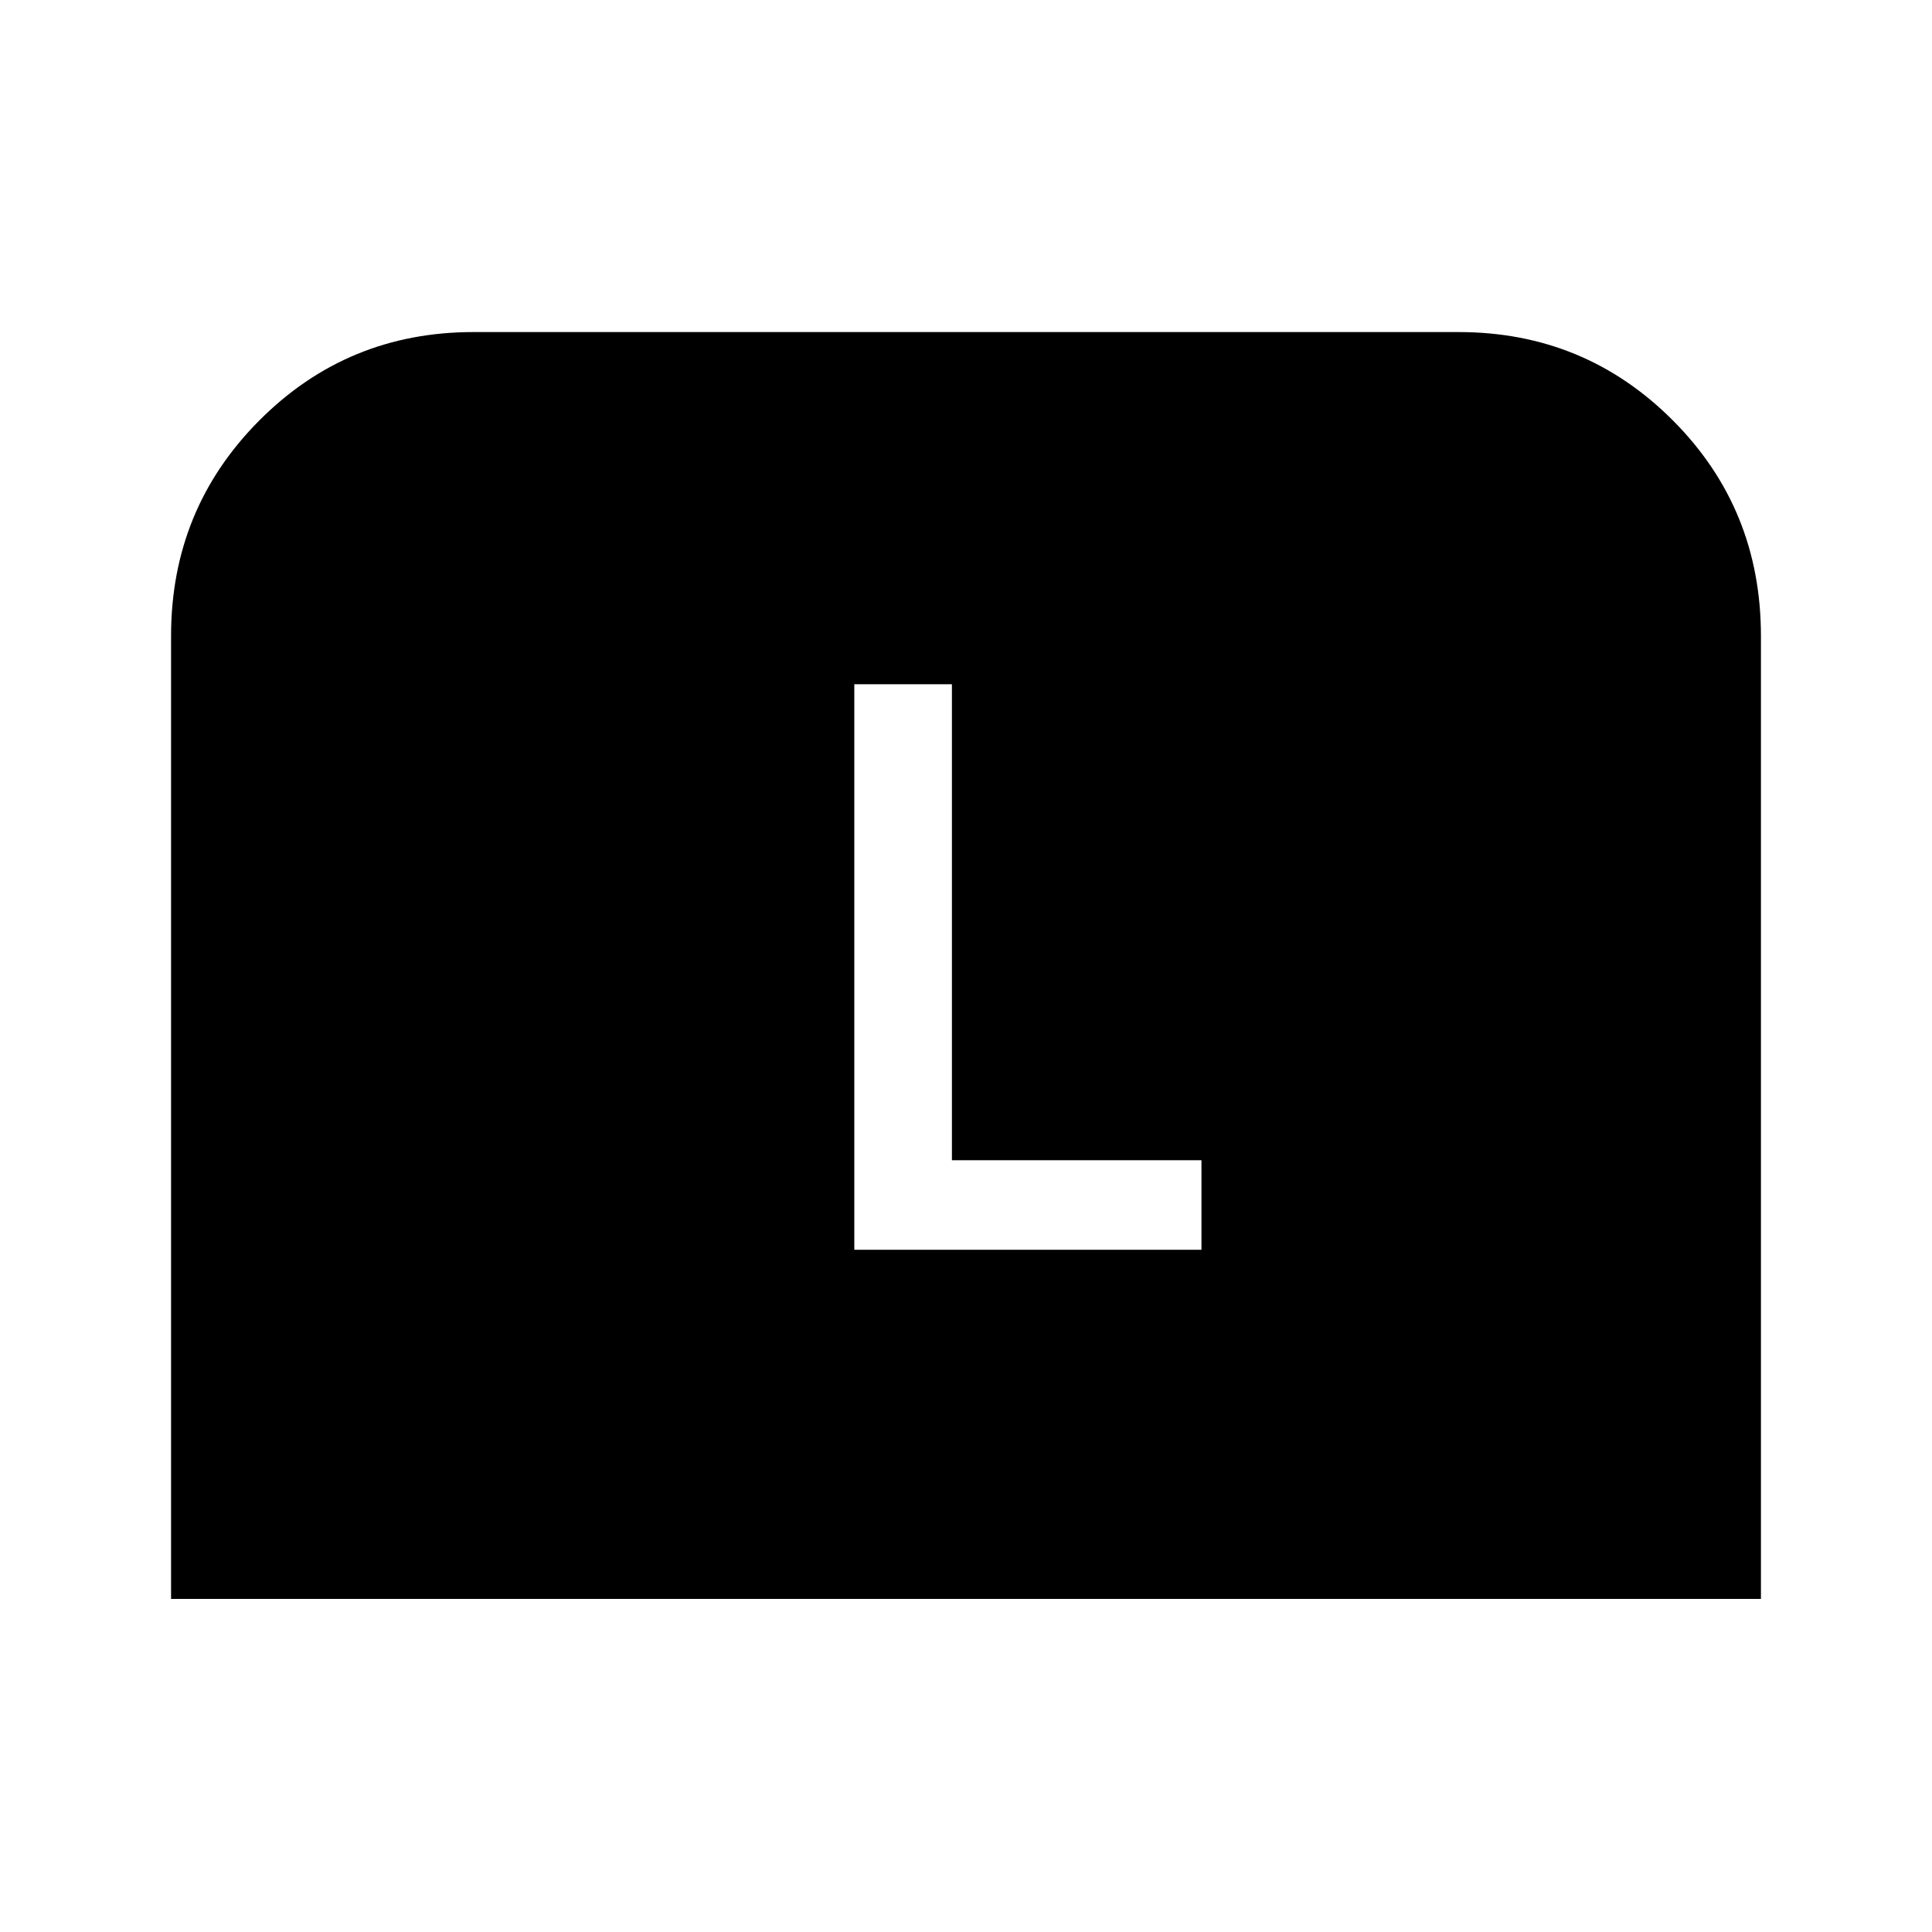 <svg xmlns="http://www.w3.org/2000/svg" height="48" viewBox="0 -960 960 960" width="48"><path d="M85-165.5v-478.53Q85-707 128.78-751t106.47-44h489.5q62.69 0 106.47 43.88T875-643.99v478.49H85ZM424.5-339H597v-44.5H473V-620h-48.5v281Z"/></svg>